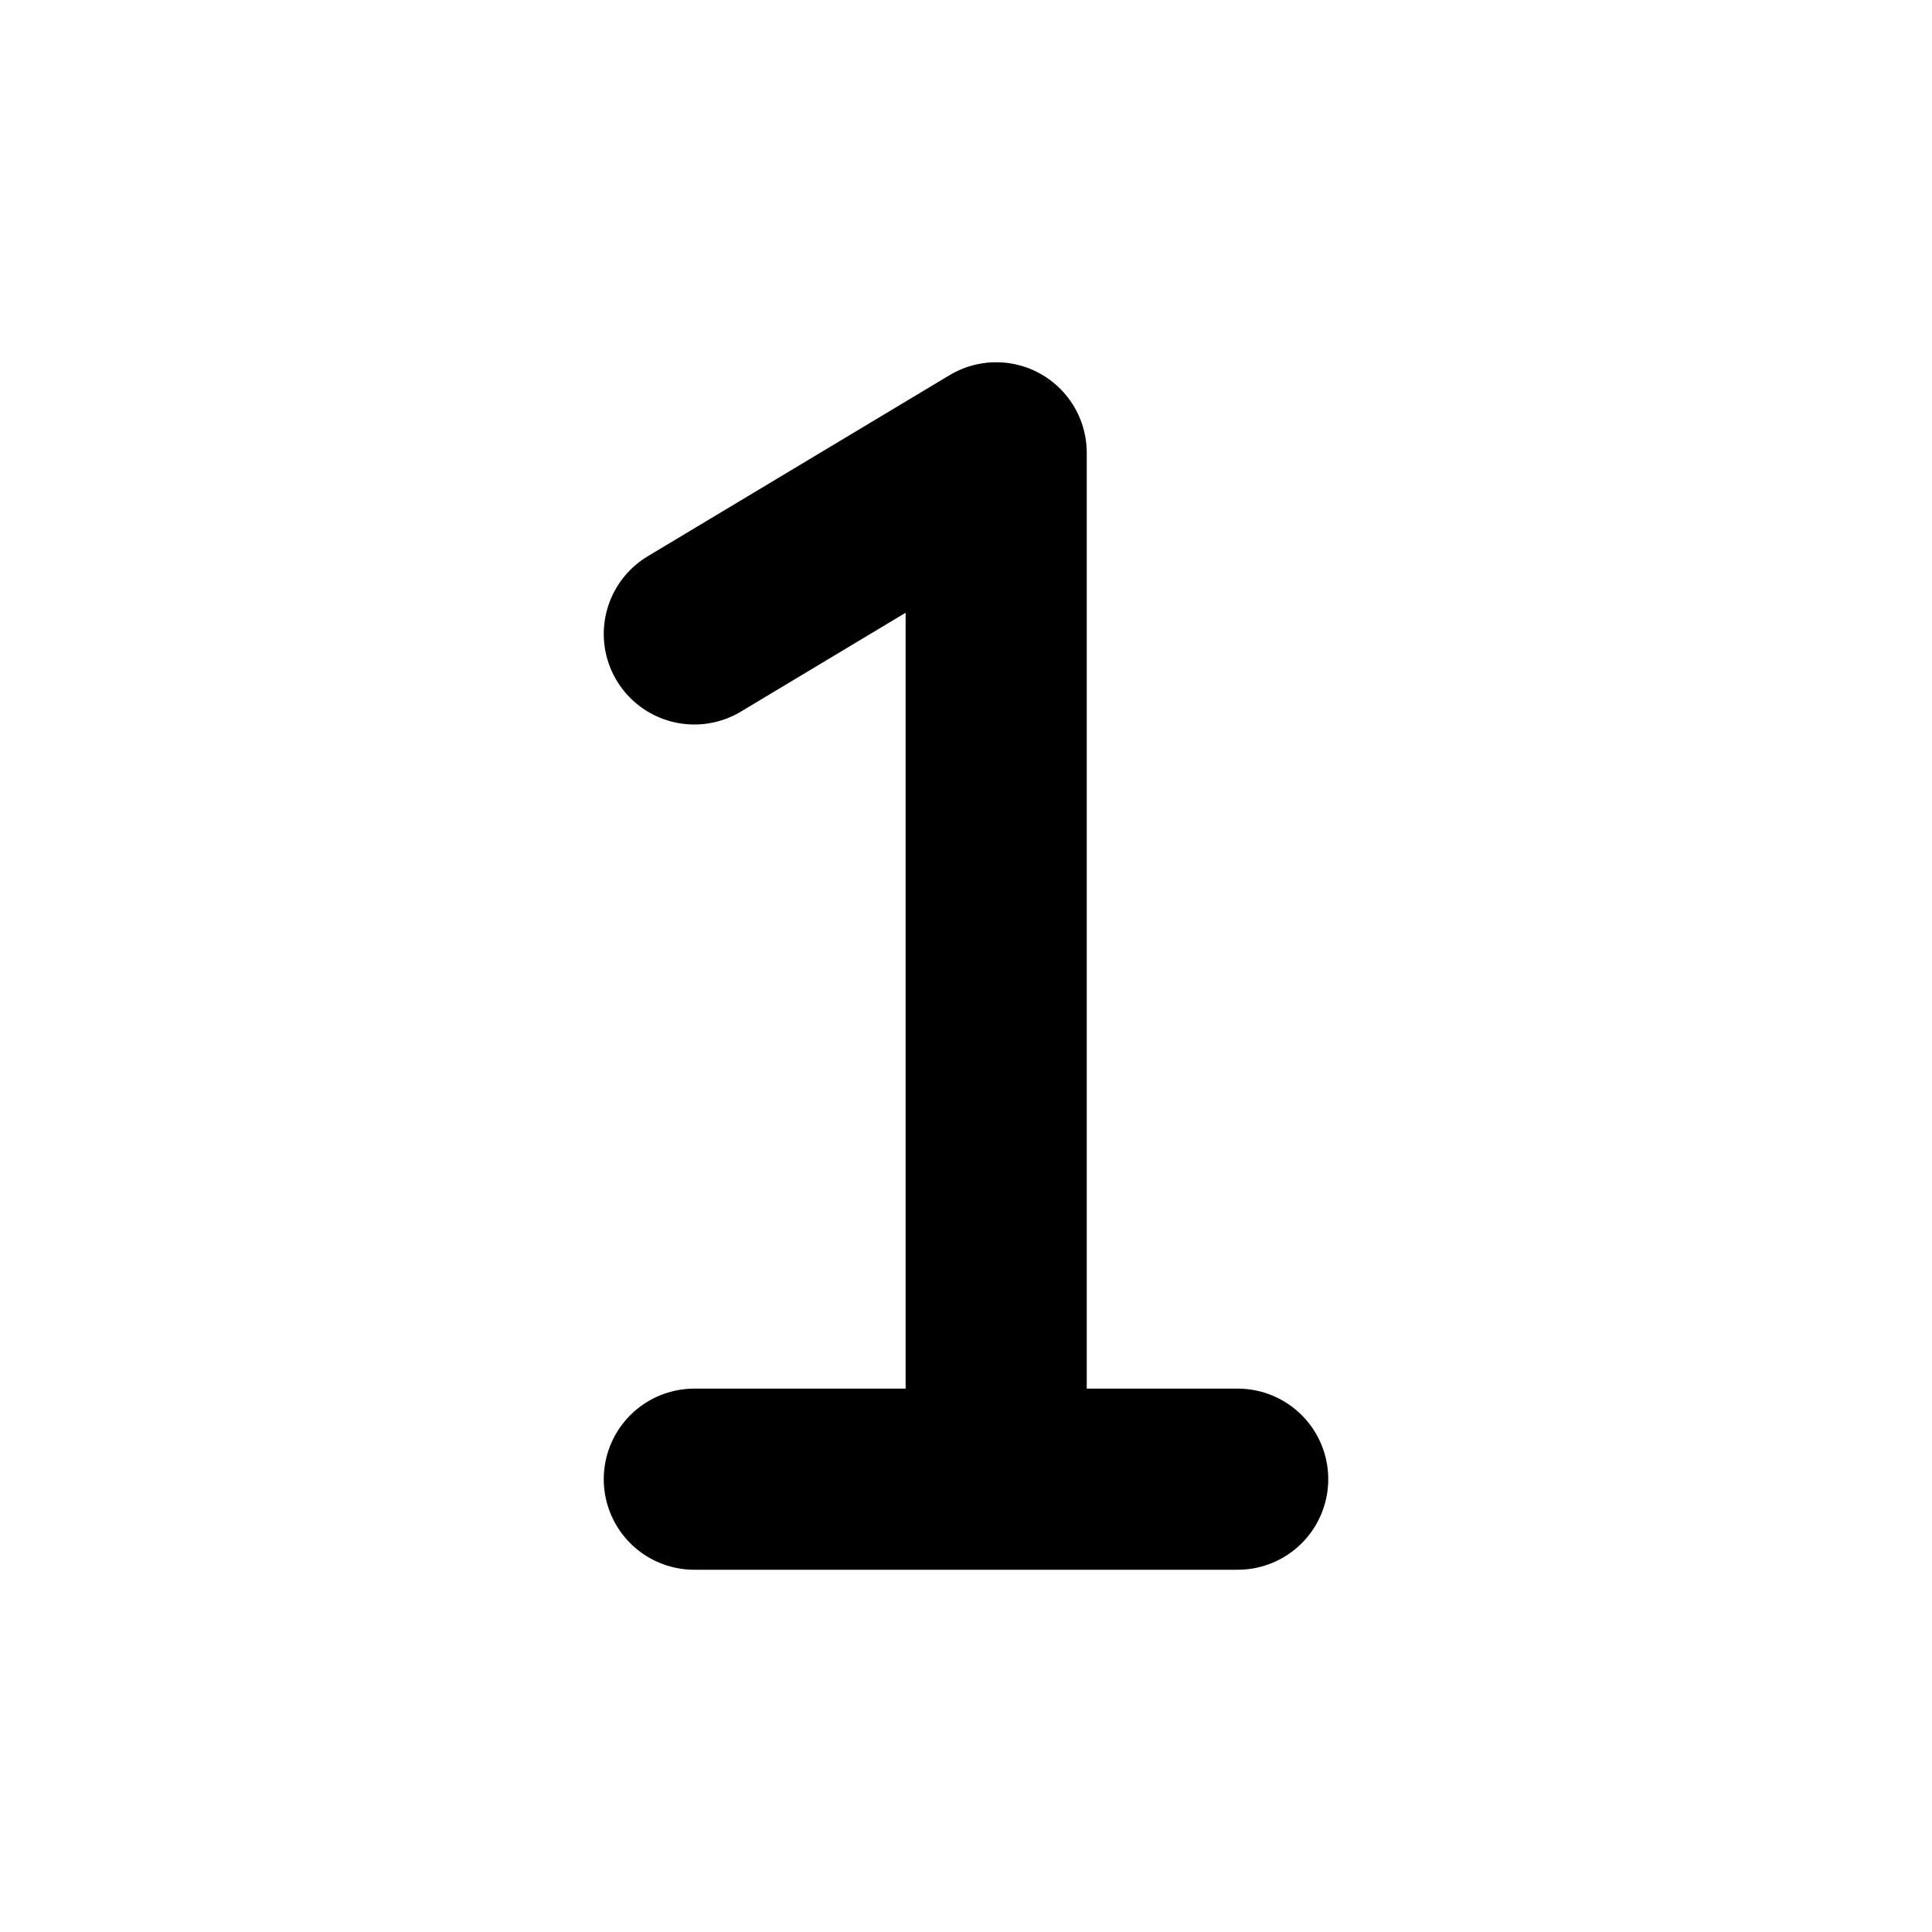 <svg  viewBox="0 0 16 16" fill="none" xmlns="http://www.w3.org/2000/svg">
<path d="M5.75 5.25L8.25 3.75V12.25M8.25 12.25H5.75M8.25 12.25H10.25" stroke="currentColor" stroke-width="1.5" stroke-linecap="round" stroke-linejoin="round"/>
</svg>
